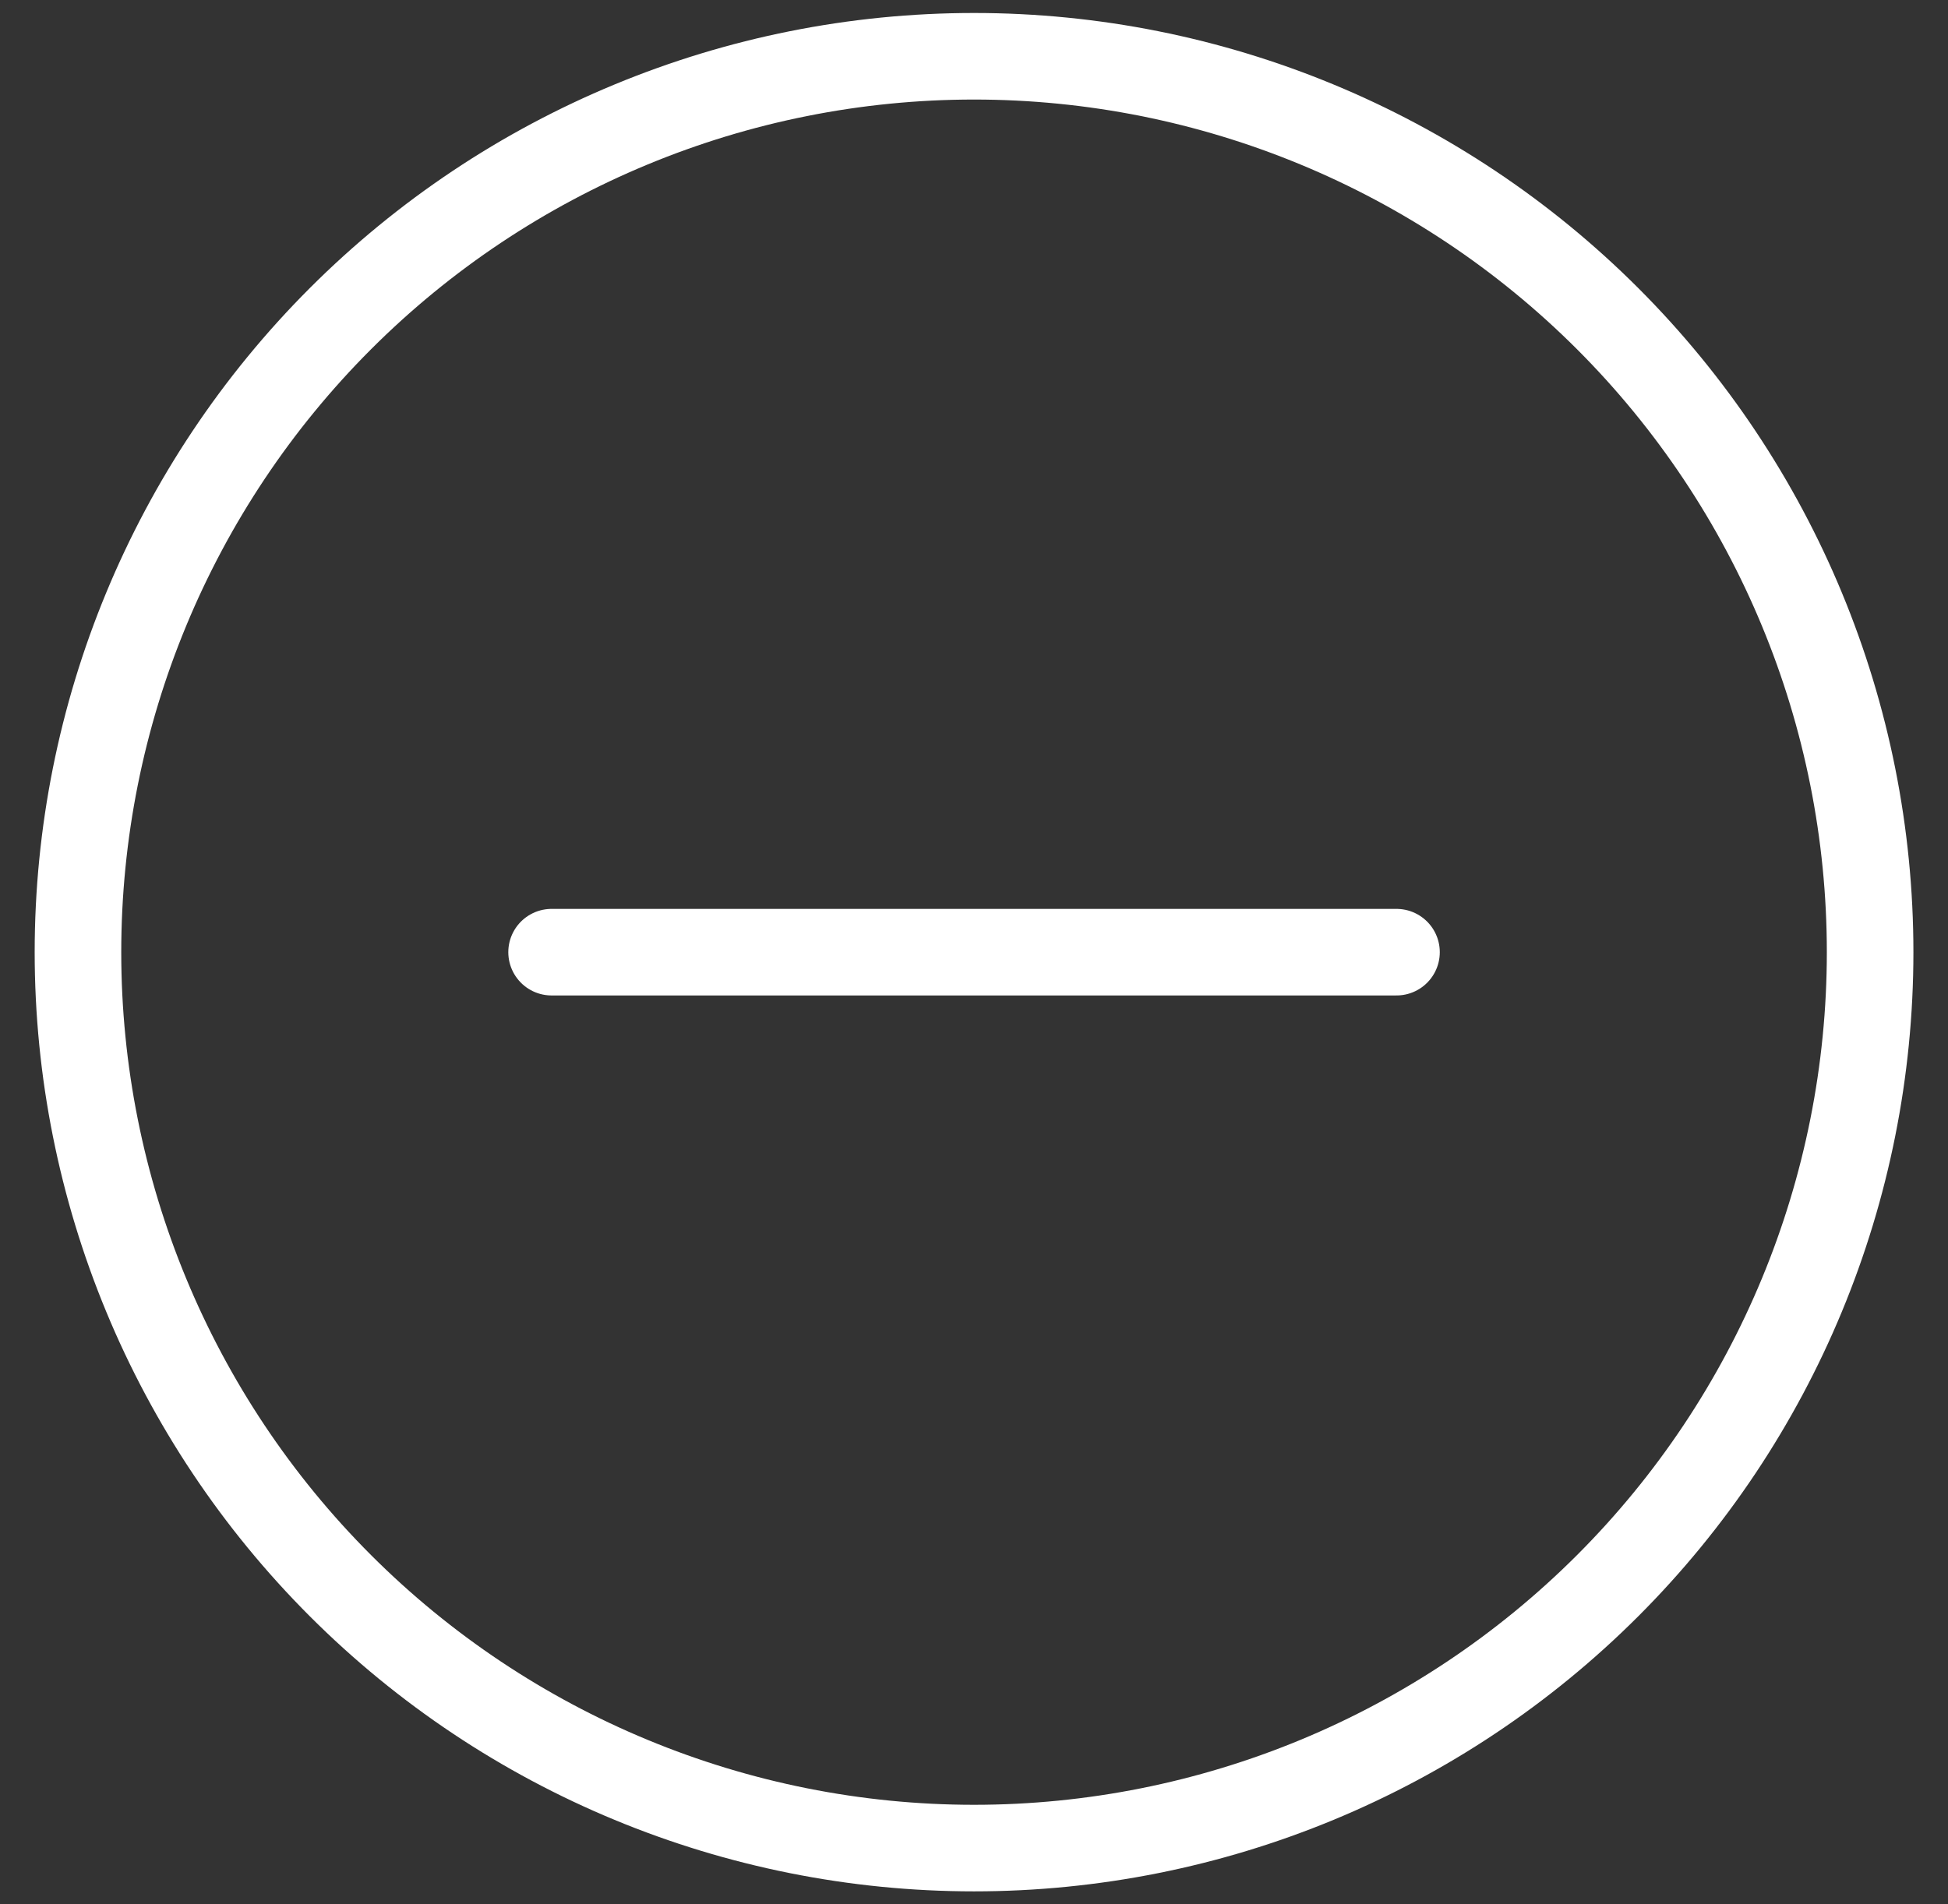 <svg width="45" height="44" viewBox="0 0 45 44" fill="none" xmlns="http://www.w3.org/2000/svg">
<rect x="0" y="0" width="45" height="44" fill="#333333" stroke="none"/>
<path d="M12.742 22H32.26M43.201 22C43.201 27.49 41.02 32.755 37.138 36.637C33.256 40.519 27.991 42.7 22.501 42.7C17.011 42.7 11.746 40.519 7.864 36.637C3.982 32.755 1.801 27.49 1.801 22C1.801 16.51 3.982 11.245 7.864 7.363C11.746 3.481 17.011 1.3 22.501 1.3C27.991 1.3 33.256 3.481 37.138 7.363C41.02 11.245 43.201 16.51 43.201 22Z" stroke="#fff" stroke-width="2" stroke-linecap="round" stroke-linejoin="round"/>
</svg>
